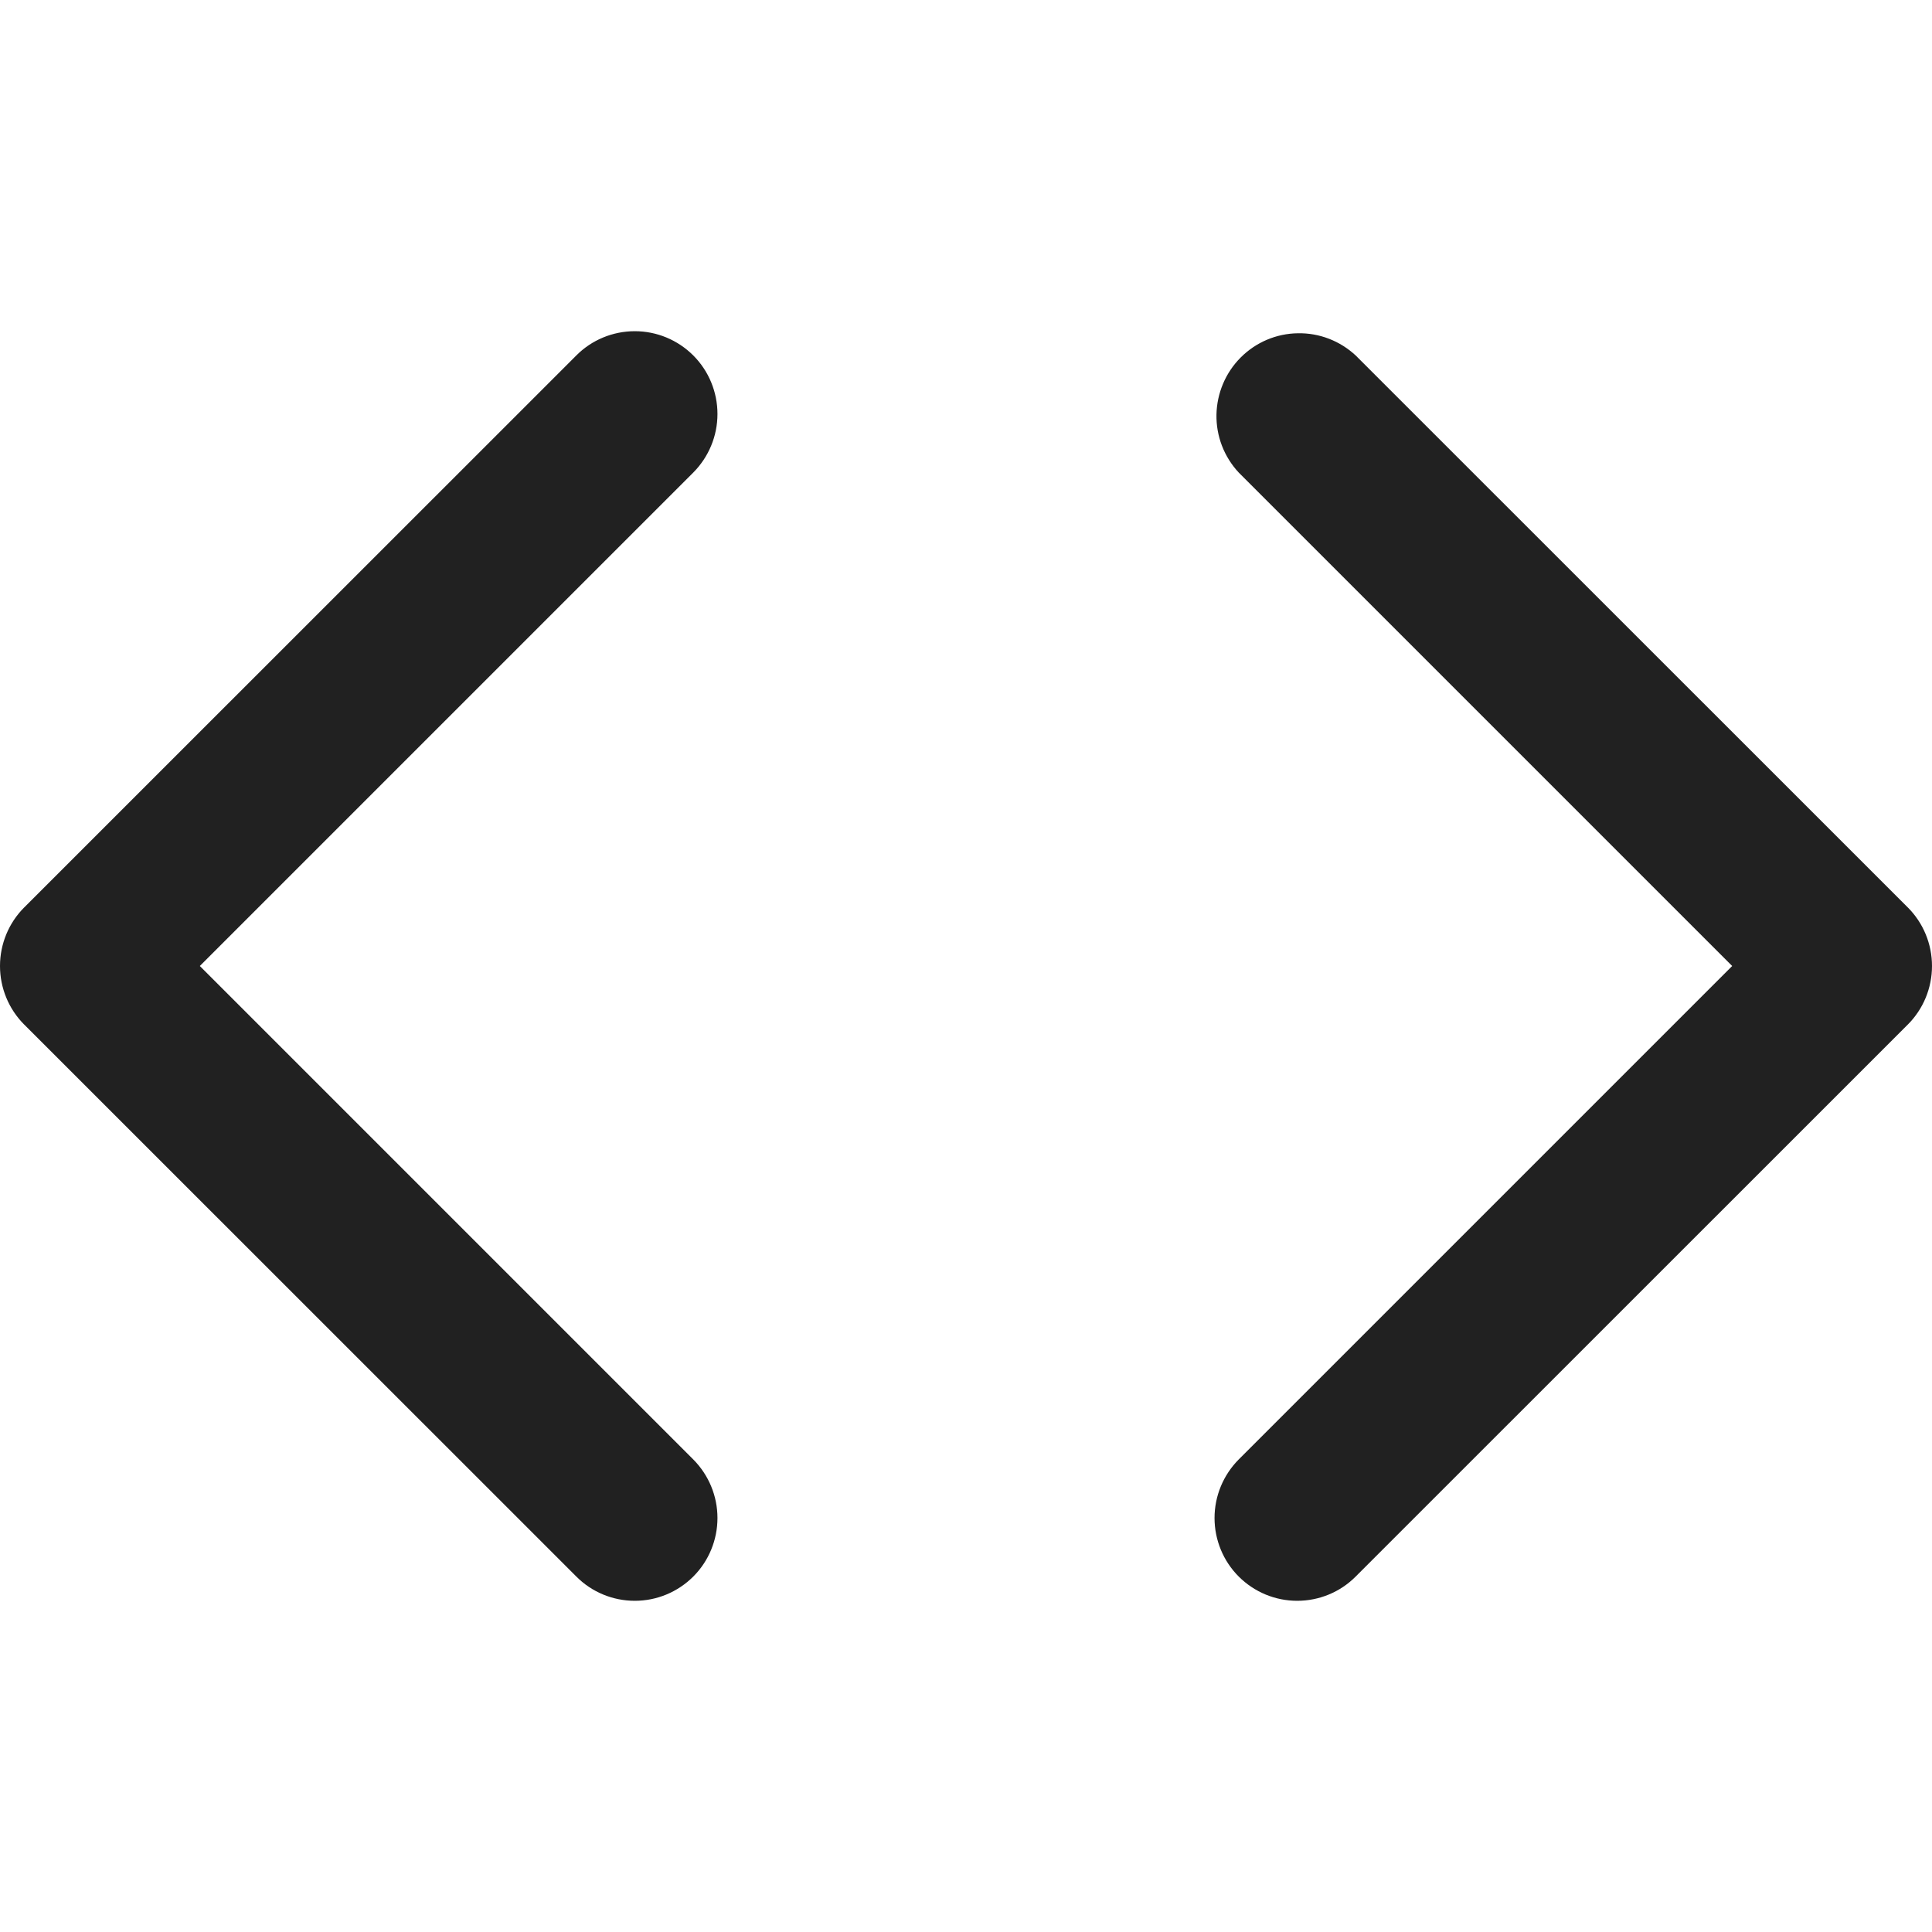 <svg width="14" height="14" viewBox="0 0 14 14" fill="none" xmlns="http://www.w3.org/2000/svg">
<g clip-path="url(#clip0_407_20730)">
<path fill-rule="evenodd" clip-rule="evenodd" d="M4.6 2.4C4.759 2.4 4.911 2.463 5.024 2.576C5.136 2.688 5.199 2.841 5.199 3C5.199 3.159 5.136 3.311 5.024 3.424L1.448 7L5.024 10.576C5.136 10.689 5.199 10.841 5.199 11C5.199 11.159 5.136 11.312 5.024 11.424C4.911 11.537 4.759 11.6 4.6 11.6C4.441 11.6 4.288 11.537 4.176 11.424L0.175 7.424C0.063 7.312 0 7.159 0 7C0 6.841 0.063 6.688 0.175 6.576L4.176 2.576C4.288 2.463 4.441 2.4 4.6 2.4ZM9.824 2.576L13.825 6.576C13.937 6.688 14 6.841 14 7C14 7.159 13.937 7.312 13.825 7.424L9.824 11.424C9.712 11.537 9.559 11.6 9.4 11.6C9.241 11.6 9.089 11.537 8.976 11.424C8.864 11.312 8.801 11.159 8.801 11C8.801 10.841 8.864 10.689 8.976 10.576L12.552 7L8.976 3.424C8.87 3.31 8.812 3.16 8.815 3.004C8.818 2.849 8.881 2.7 8.991 2.59C9.101 2.48 9.249 2.417 9.405 2.415C9.56 2.412 9.71 2.47 9.824 2.576Z" fill="#212121"/>
</g>
<defs>
<clipPath id="clip0_407_20730">
<rect width="14" height="14" fill="white"/>
</clipPath>
</defs>
</svg>
